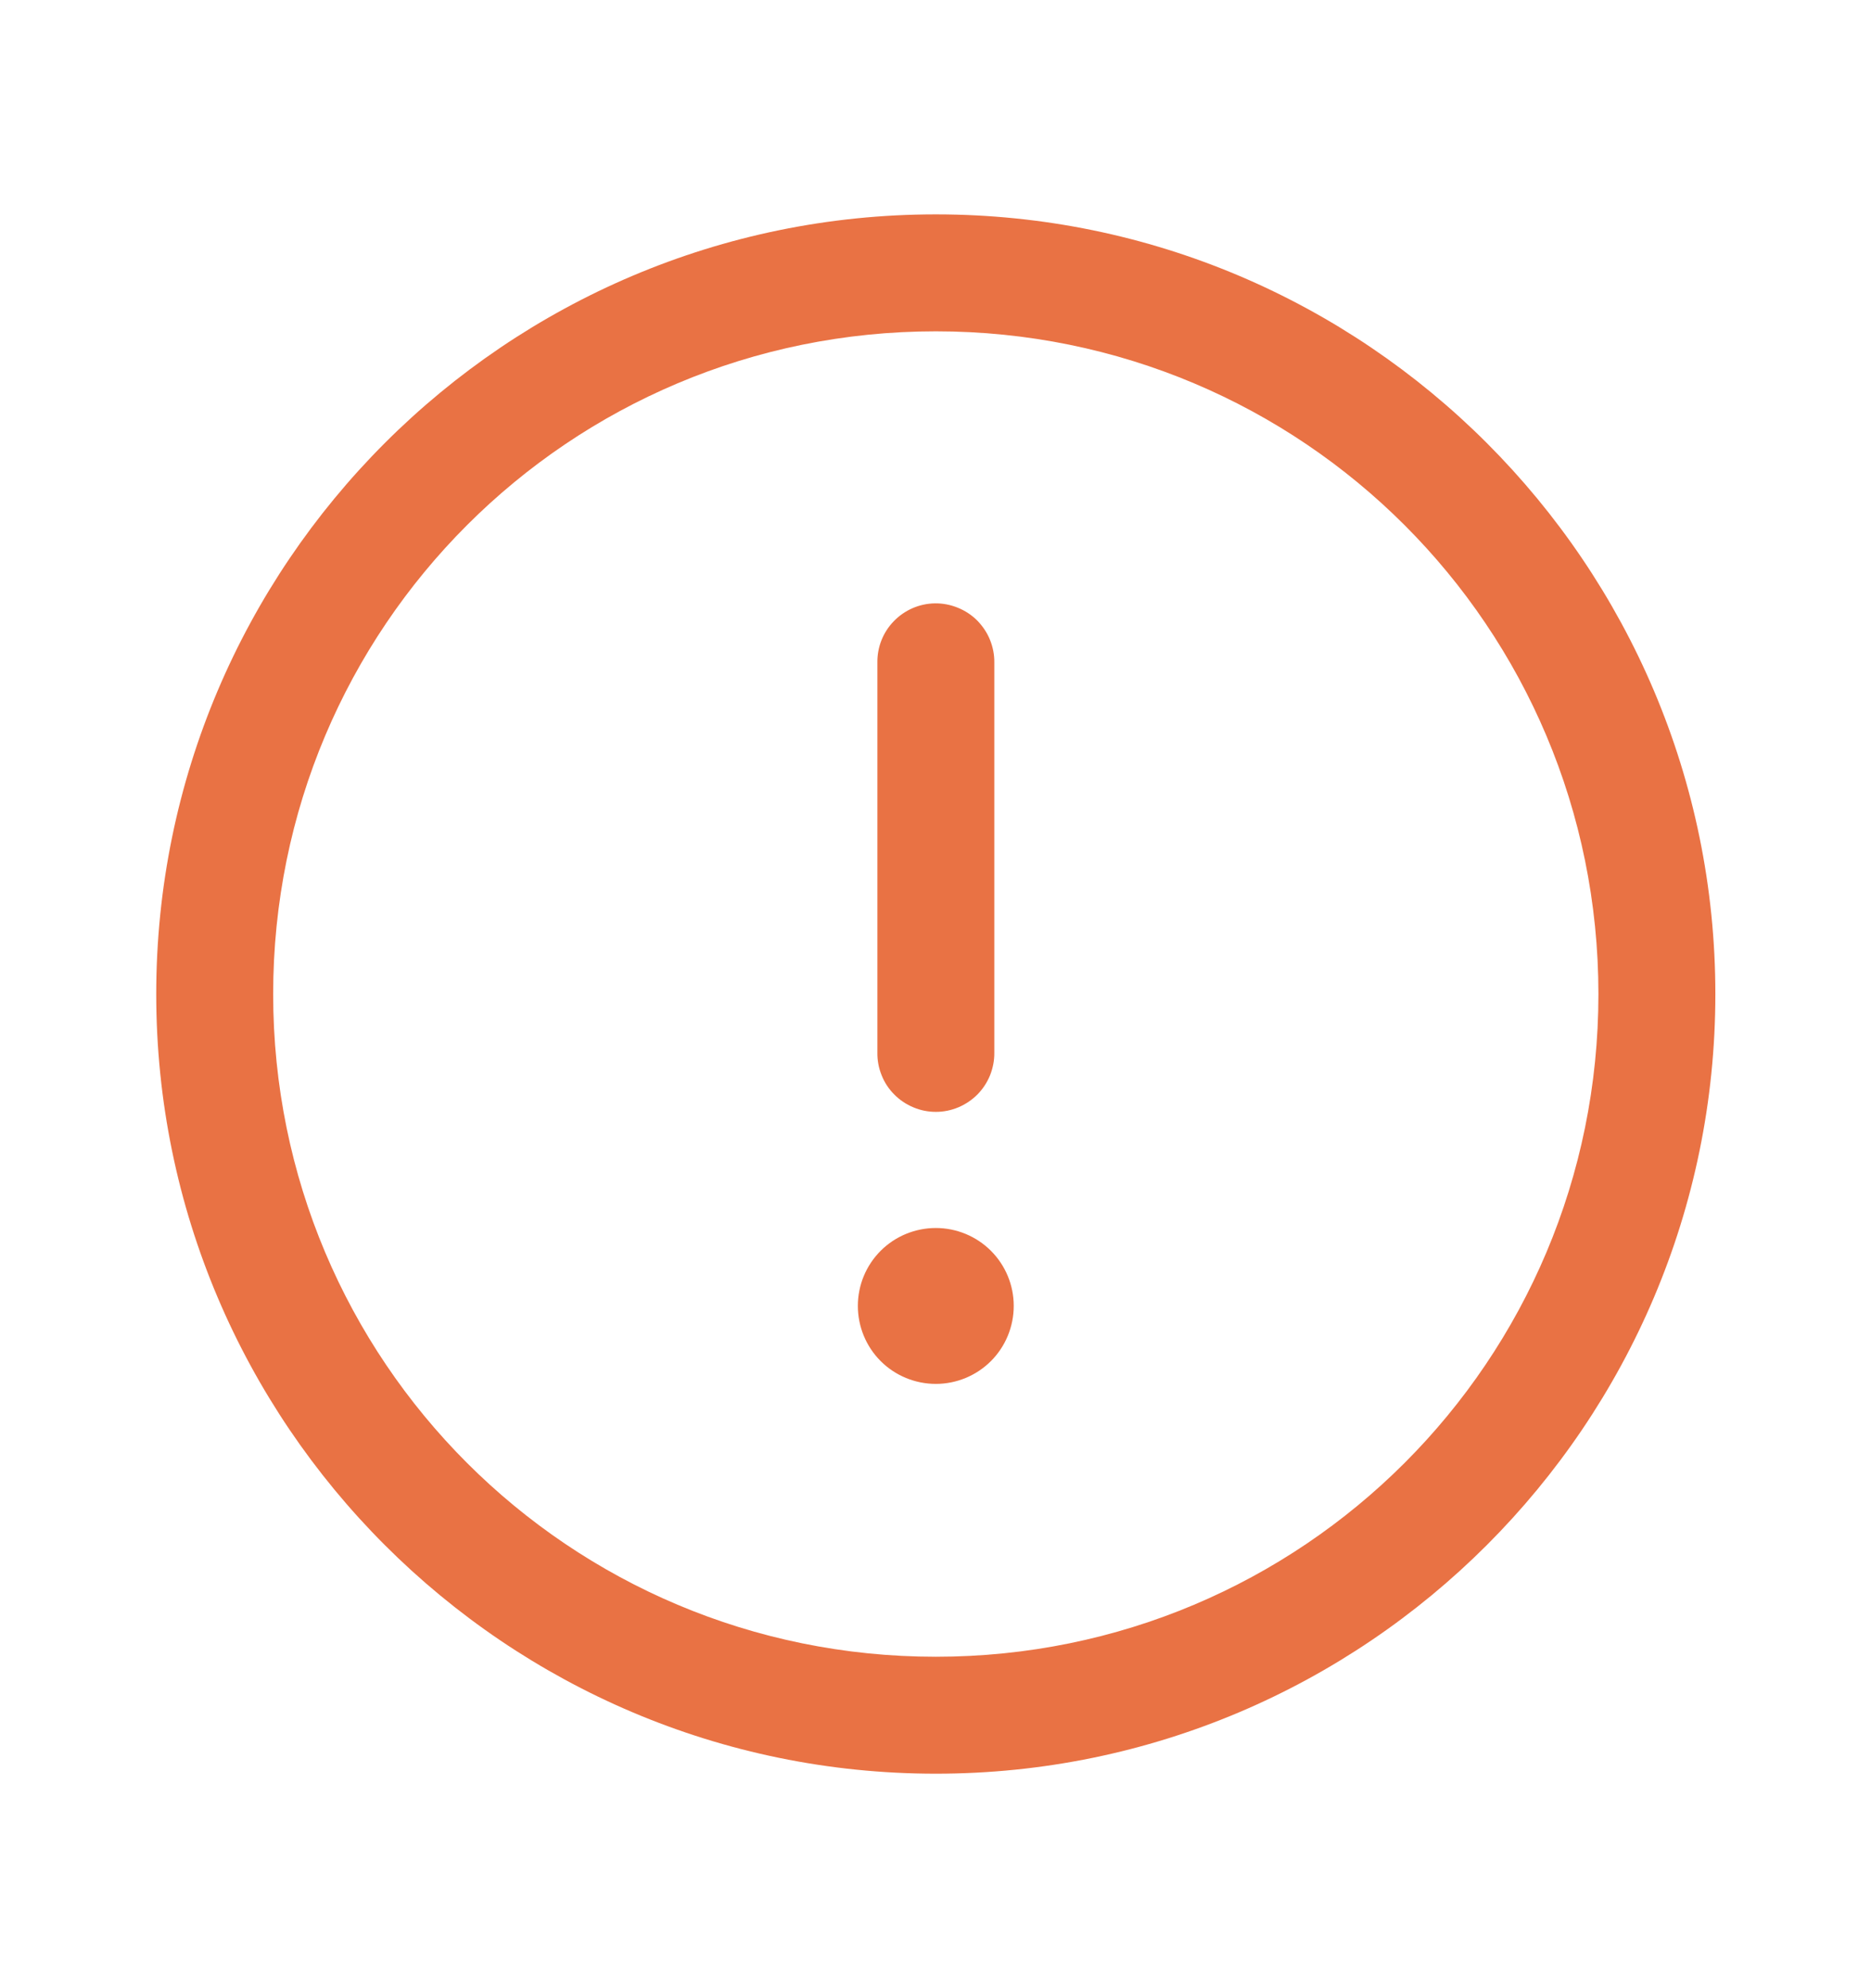 <svg width="16" height="17" viewBox="0 0 16 17" fill="none" xmlns="http://www.w3.org/2000/svg">
<g id="high_importance ">
<path id="Vector" d="M8.003 1.833C4.327 1.833 1.336 4.824 1.336 8.5C1.336 12.176 4.327 15.166 8.003 15.166C11.679 15.166 14.669 12.176 14.669 8.5C14.669 4.824 11.679 1.833 8.003 1.833ZM8.003 2.833C11.138 2.833 13.669 5.364 13.669 8.5C13.669 11.635 11.138 14.166 8.003 14.166C4.867 14.166 2.336 11.635 2.336 8.5C2.336 5.364 4.867 2.833 8.003 2.833ZM7.995 5.159C7.862 5.161 7.736 5.216 7.644 5.311C7.551 5.406 7.501 5.534 7.503 5.666V9C7.502 9.066 7.514 9.132 7.539 9.193C7.563 9.255 7.6 9.311 7.647 9.358C7.693 9.405 7.748 9.442 7.81 9.468C7.871 9.494 7.936 9.507 8.003 9.507C8.069 9.507 8.134 9.494 8.196 9.468C8.257 9.442 8.312 9.405 8.359 9.358C8.405 9.311 8.442 9.255 8.467 9.193C8.491 9.132 8.504 9.066 8.503 9V5.666C8.504 5.599 8.491 5.533 8.466 5.471C8.441 5.409 8.403 5.353 8.356 5.305C8.309 5.258 8.252 5.221 8.19 5.196C8.128 5.171 8.062 5.158 7.995 5.159ZM8.003 10.5C7.826 10.5 7.656 10.57 7.531 10.695C7.406 10.82 7.336 10.989 7.336 11.166C7.336 11.343 7.406 11.513 7.531 11.638C7.656 11.763 7.826 11.833 8.003 11.833C8.179 11.833 8.349 11.763 8.474 11.638C8.599 11.513 8.669 11.343 8.669 11.166C8.669 10.989 8.599 10.82 8.474 10.695C8.349 10.57 8.179 10.5 8.003 10.5Z" fill="#E97244"/>
</g>
</svg>

